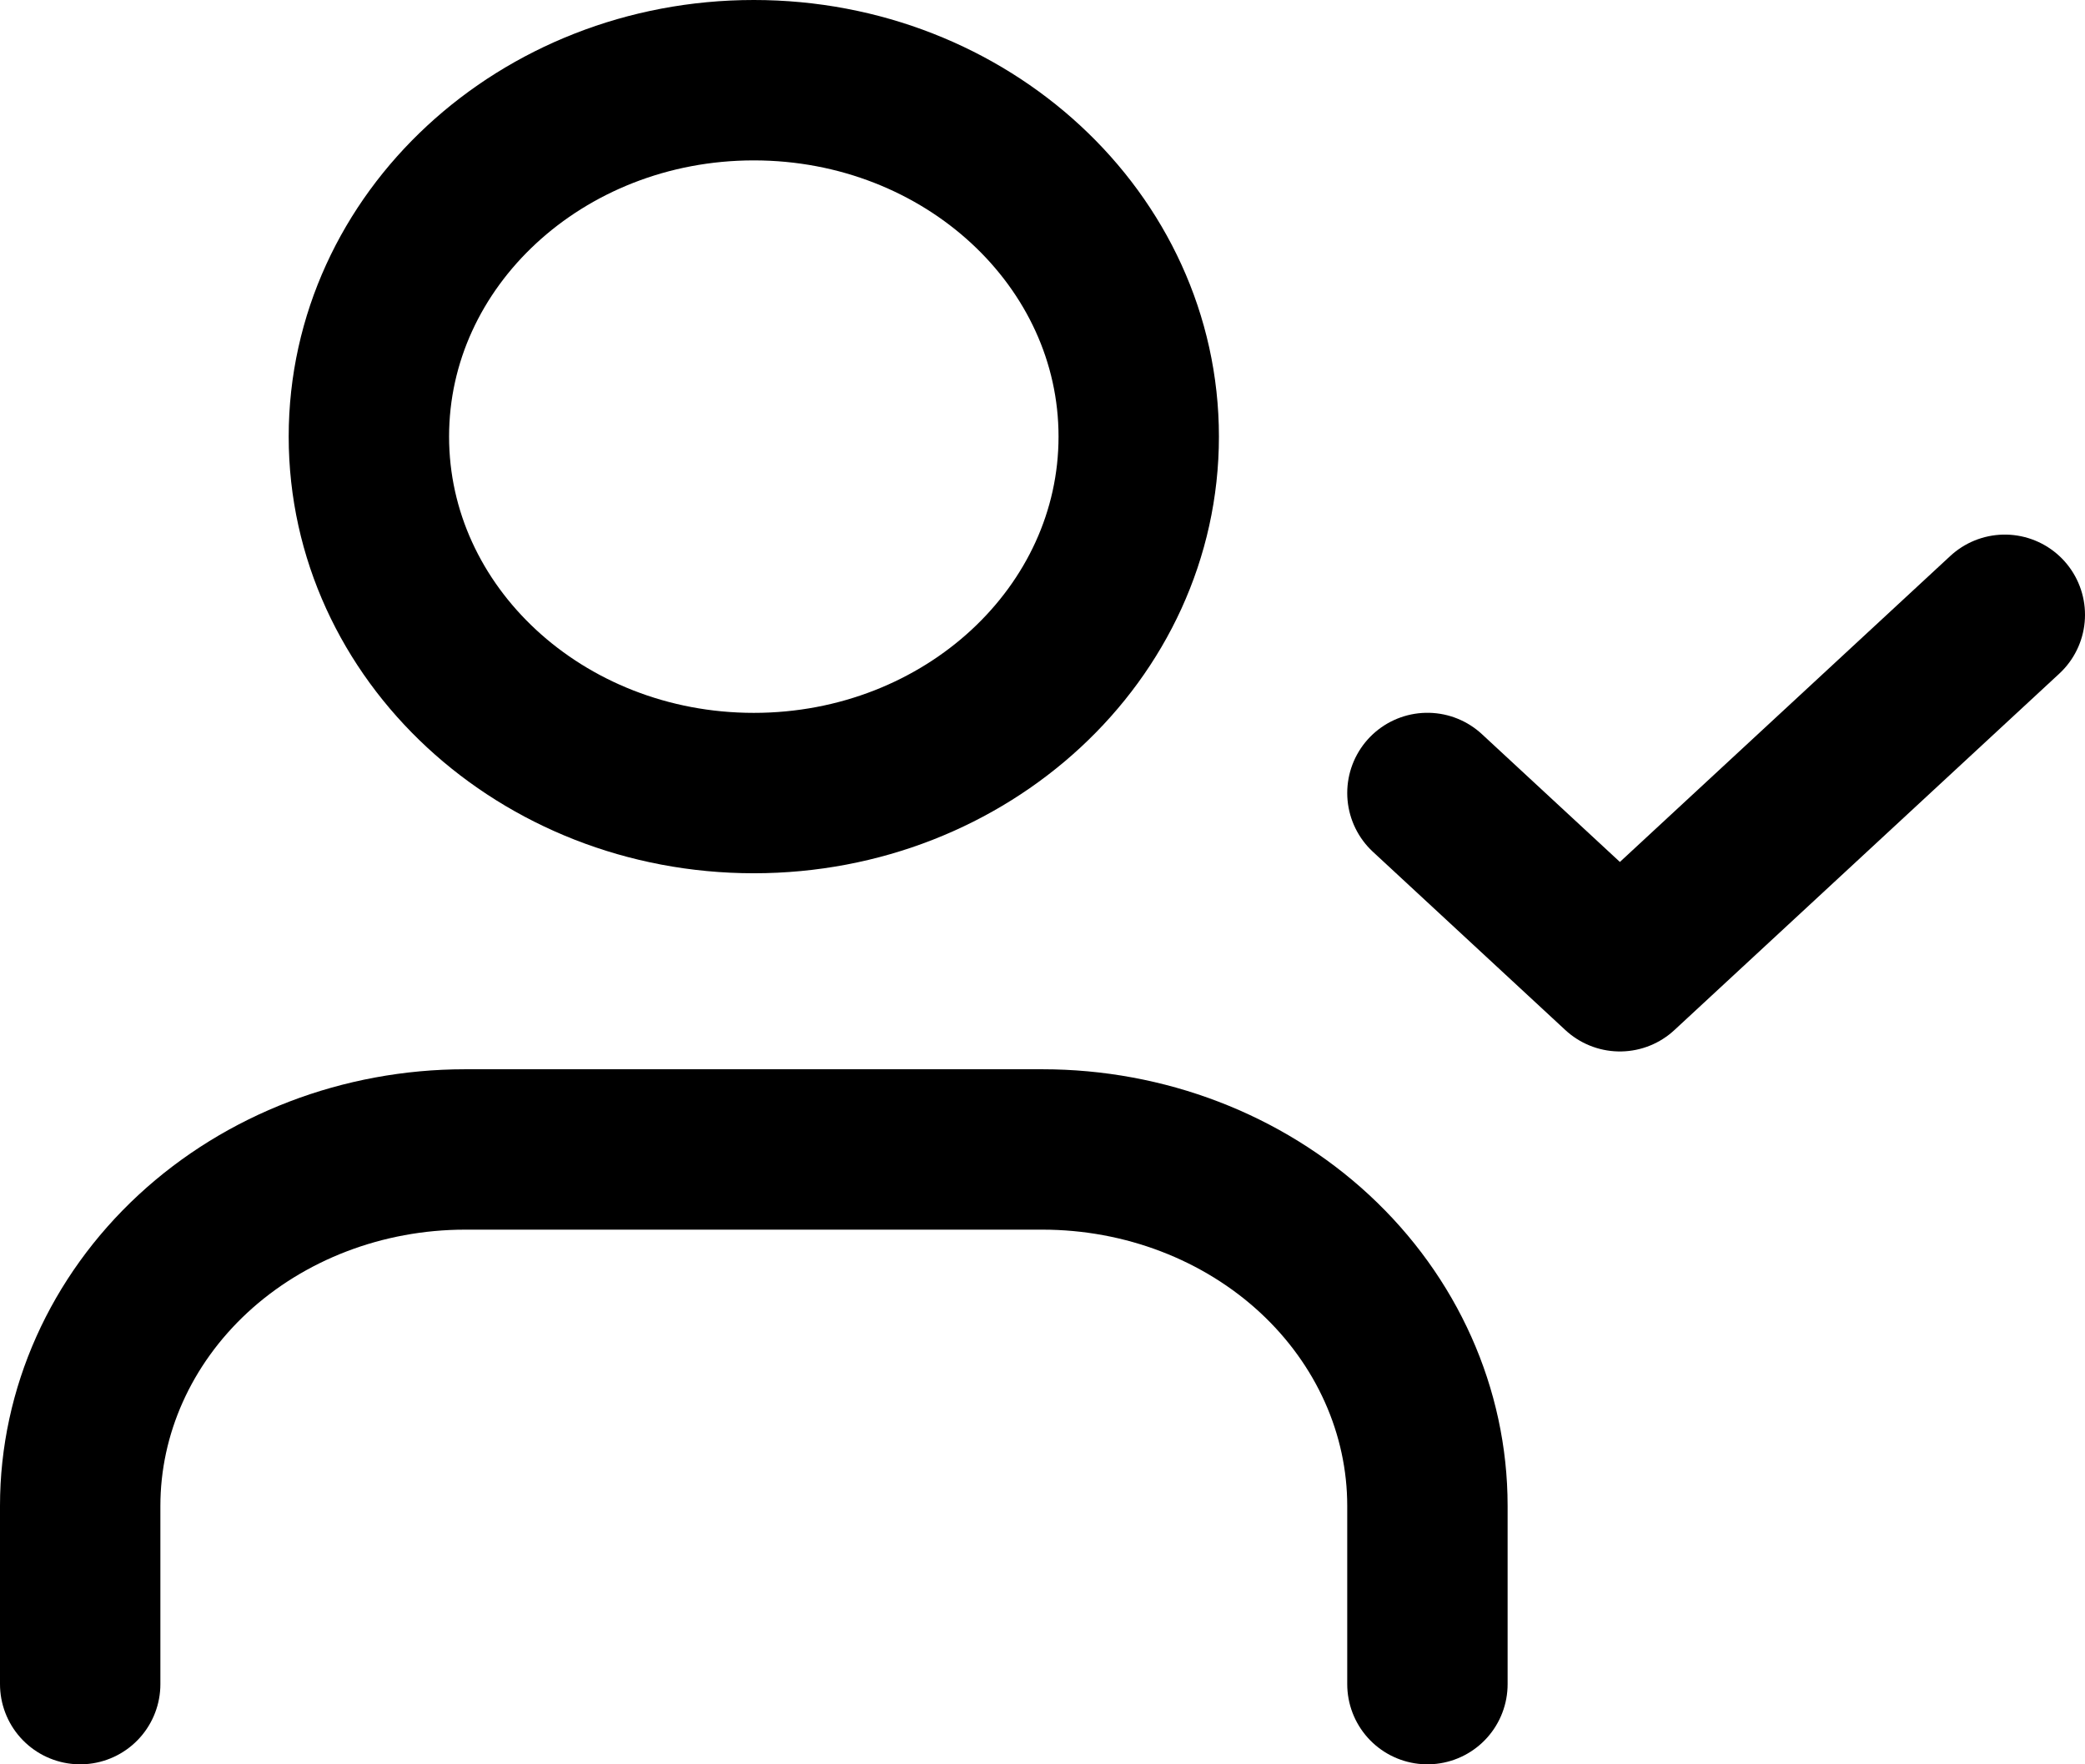 <svg width="26" height="22" viewBox="0 0 26 22" fill="none" xmlns="http://www.w3.org/2000/svg">
<path d="M17.8 9.888L20.2 12.111L25 7.666M17.8 21V18.777C17.8 17.599 17.294 16.468 16.394 15.634C15.494 14.801 14.273 14.333 13 14.333H5.8C4.527 14.333 3.306 14.801 2.406 15.634C1.506 16.468 1 17.599 1 18.777V21" stroke="black" stroke-width="2" stroke-linecap="round" stroke-linejoin="round"/>
<path d="M9.4 9.889C12.051 9.889 14.2 7.899 14.2 5.444C14.2 2.99 12.051 1 9.4 1C6.749 1 4.6 2.99 4.6 5.444C4.6 7.899 6.749 9.889 9.4 9.889Z" stroke="black" stroke-width="2" stroke-linecap="round" stroke-linejoin="round"/>
</svg>
